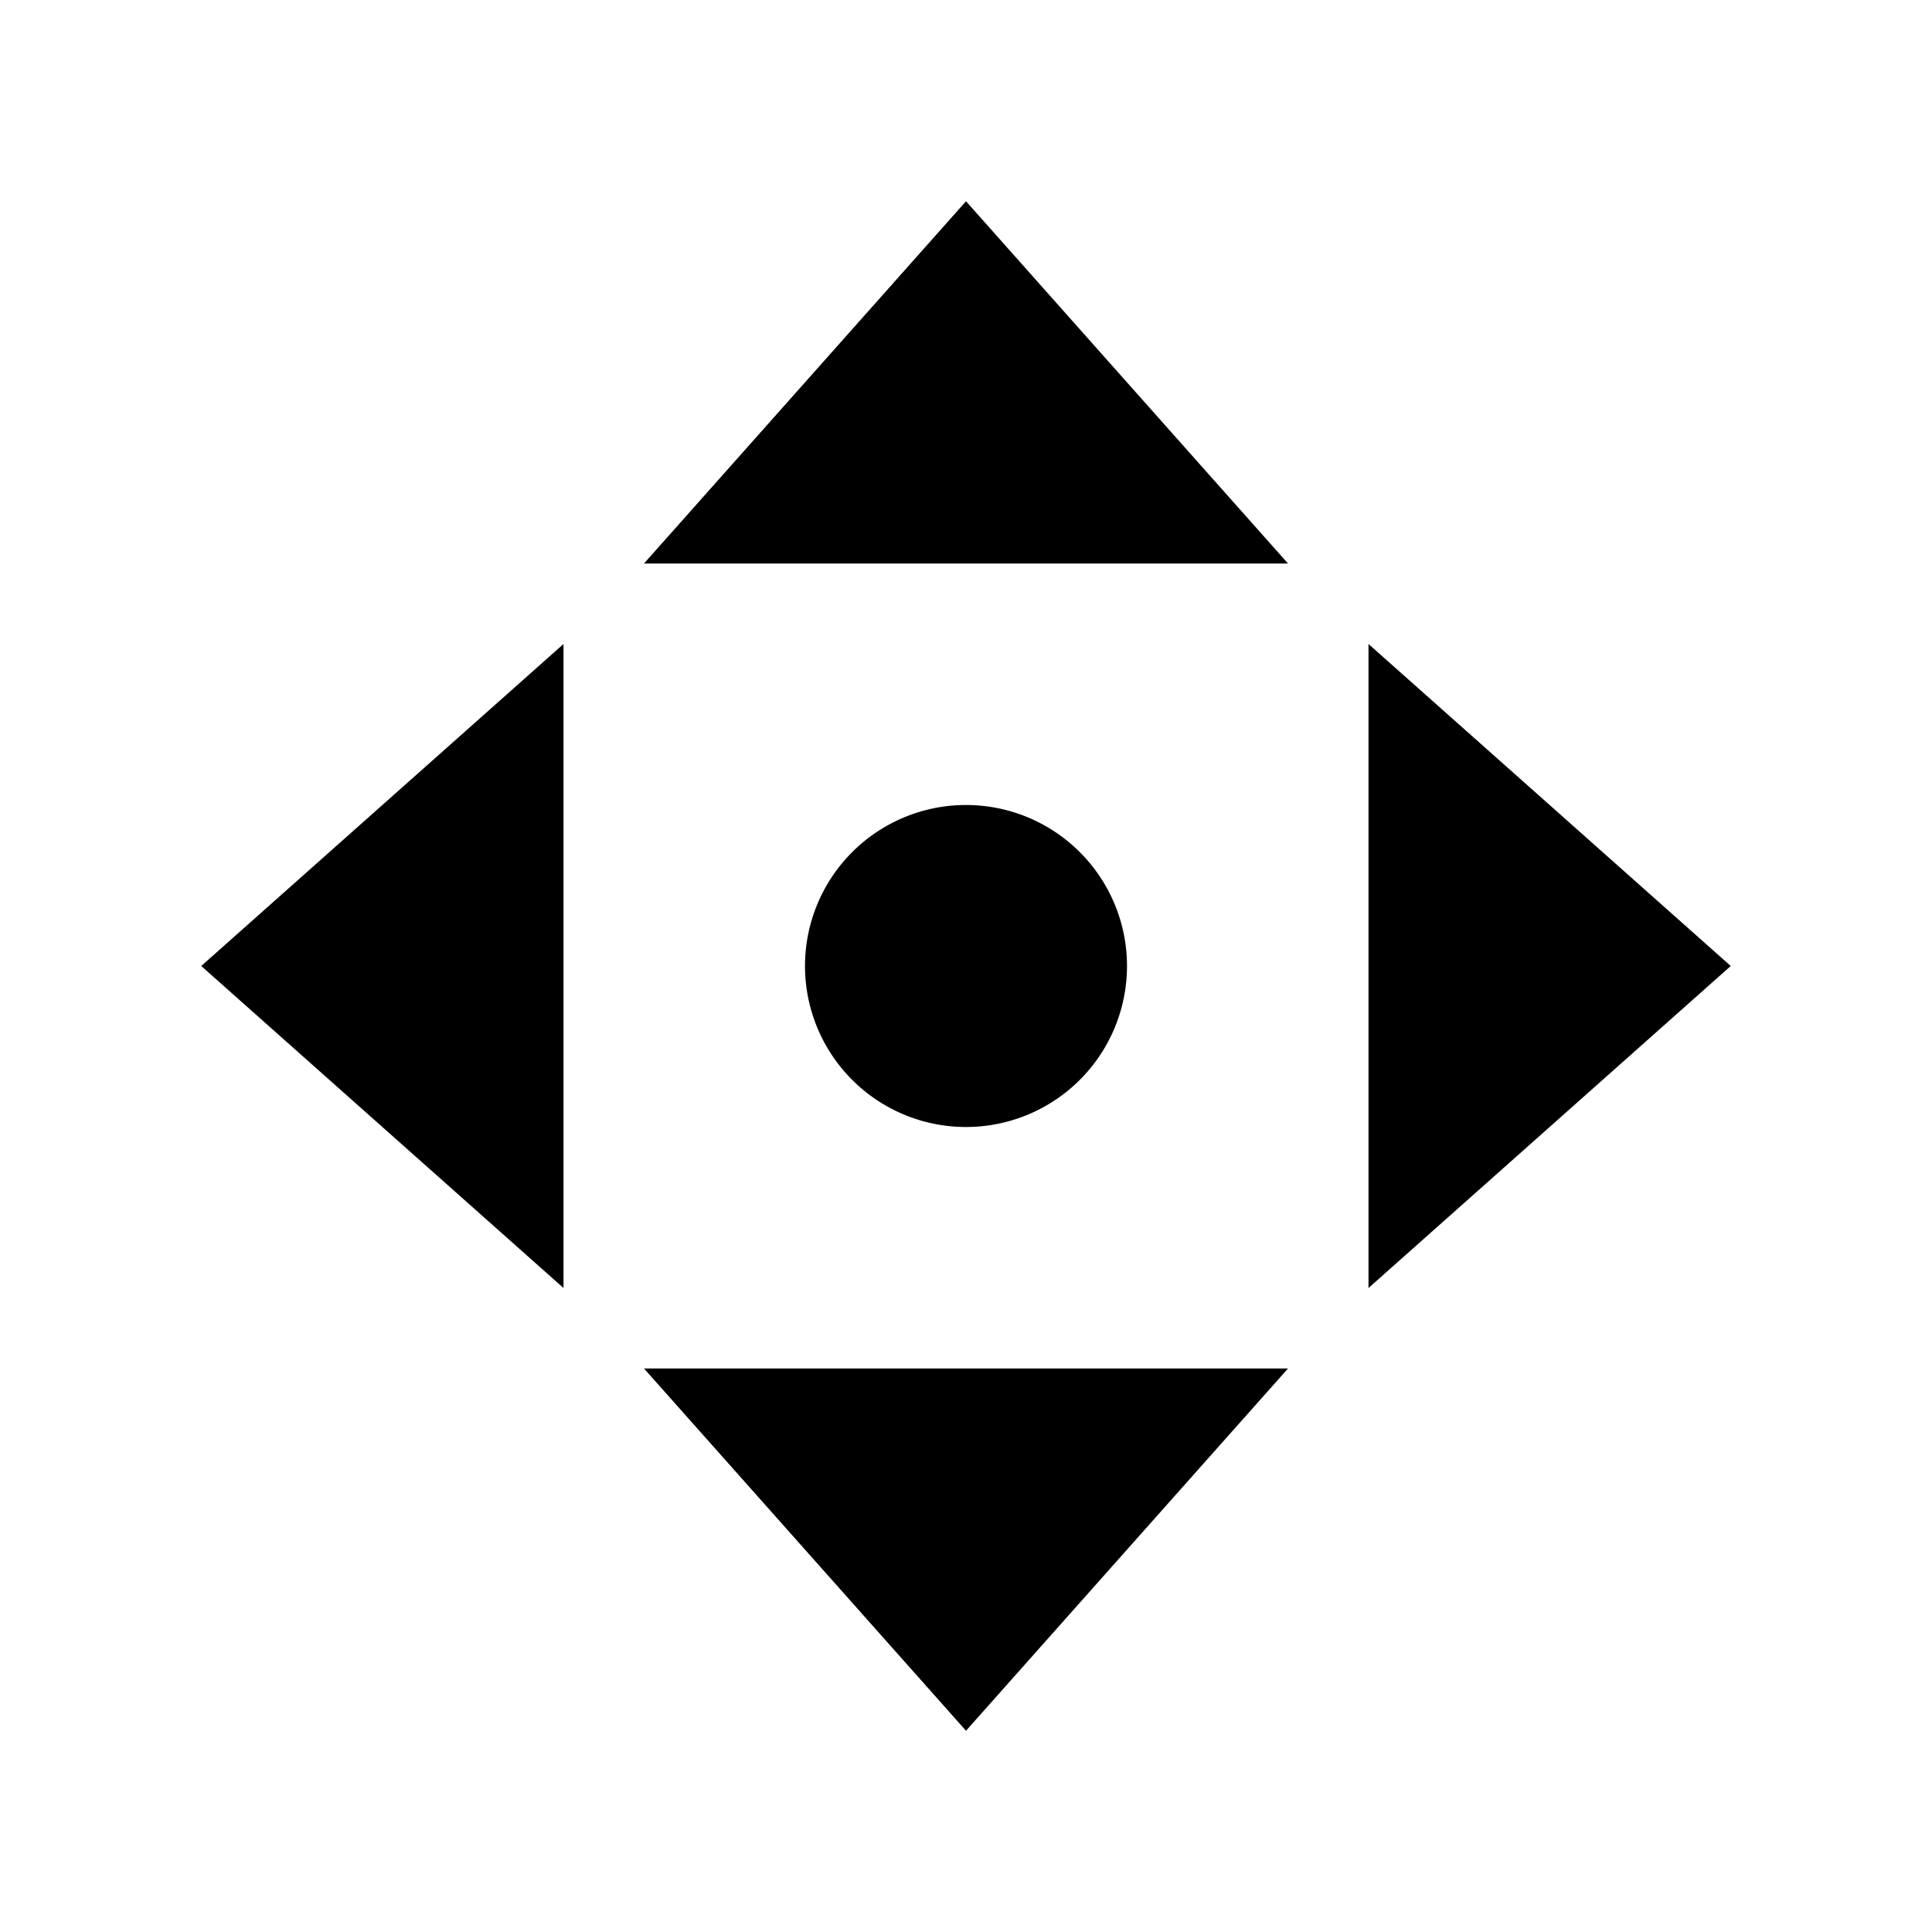 <svg xmlns="http://www.w3.org/2000/svg" viewBox="0 0 24 24"><path d="M12 2.5 8 7h8zM7 8l-4.5 4L7 16zm10 0v8l4.5-4zm-5 2a2 2 0 0 0-2 2 2 2 0 0 0 2 2 2 2 0 0 0 2-2 2 2 0 0 0-2-2zm-4 7 4 4.5 4-4.5z"/></svg>